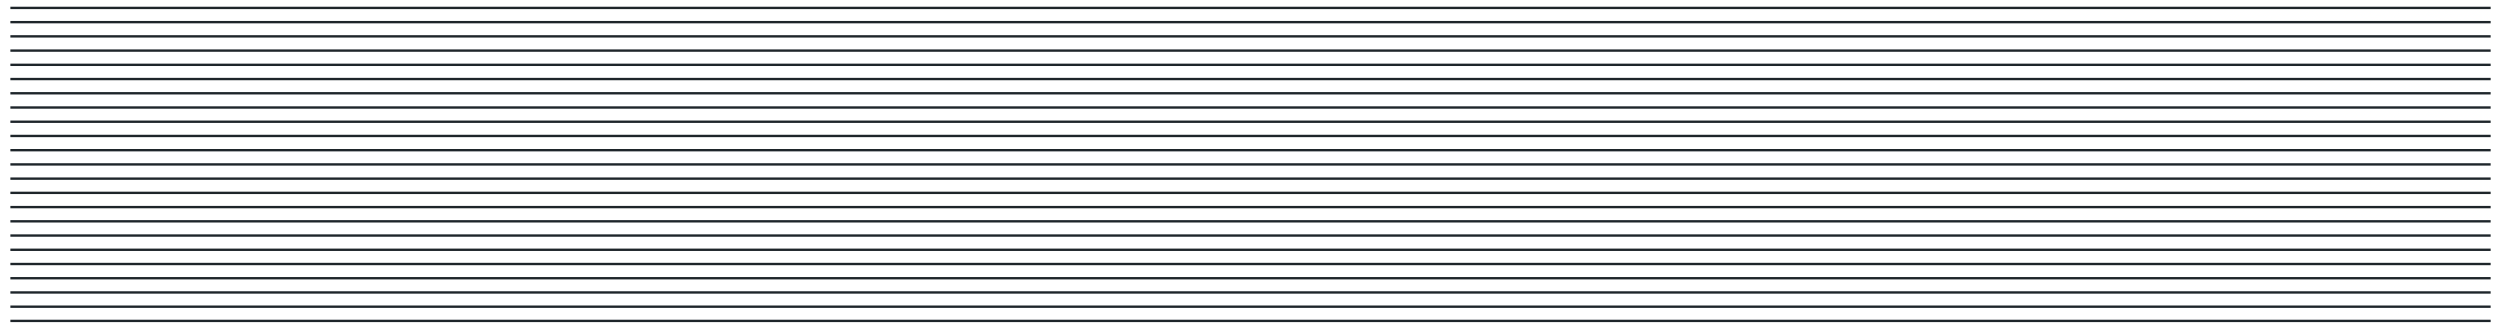 <svg width="415" height="55" viewBox="0 0 415 55" fill="none" xmlns="http://www.w3.org/2000/svg">
<g filter="url(#filter0_f_99_969)">
<line x1="1.723" y1="1.314" x2="413.447" y2="1.314" stroke="#1E252A" stroke-width="0.394"/>
<line x1="1.723" y1="15.484" x2="413.447" y2="15.484" stroke="#1E252A" stroke-width="0.394"/>
<line x1="1.723" y1="29.654" x2="413.447" y2="29.654" stroke="#1E252A" stroke-width="0.394"/>
<line x1="1.723" y1="8.399" x2="413.447" y2="8.399" stroke="#1E252A" stroke-width="0.394"/>
<line x1="1.723" y1="22.569" x2="413.447" y2="22.569" stroke="#1E252A" stroke-width="0.394"/>
<line x1="1.723" y1="36.739" x2="413.447" y2="36.739" stroke="#1E252A" stroke-width="0.394"/>
<line x1="1.723" y1="43.825" x2="413.447" y2="43.825" stroke="#1E252A" stroke-width="0.394"/>
<line x1="1.723" y1="3.676" x2="413.447" y2="3.676" stroke="#1E252A" stroke-width="0.394"/>
<line x1="1.723" y1="17.846" x2="413.447" y2="17.846" stroke="#1E252A" stroke-width="0.394"/>
<line x1="1.723" y1="32.016" x2="413.447" y2="32.016" stroke="#1E252A" stroke-width="0.394"/>
<line x1="1.723" y1="10.761" x2="413.447" y2="10.761" stroke="#1E252A" stroke-width="0.394"/>
<line x1="1.723" y1="24.931" x2="413.447" y2="24.931" stroke="#1E252A" stroke-width="0.394"/>
<line x1="1.723" y1="39.101" x2="413.447" y2="39.101" stroke="#1E252A" stroke-width="0.394"/>
<line x1="1.723" y1="46.186" x2="413.447" y2="46.186" stroke="#1E252A" stroke-width="0.394"/>
<line x1="1.723" y1="6.037" x2="413.447" y2="6.037" stroke="#1E252A" stroke-width="0.394"/>
<line x1="1.723" y1="20.207" x2="413.447" y2="20.207" stroke="#1E252A" stroke-width="0.394"/>
<line x1="1.723" y1="34.378" x2="413.447" y2="34.378" stroke="#1E252A" stroke-width="0.394"/>
<line x1="1.723" y1="13.122" x2="413.447" y2="13.122" stroke="#1E252A" stroke-width="0.394"/>
<line x1="1.723" y1="27.293" x2="413.447" y2="27.293" stroke="#1E252A" stroke-width="0.394"/>
<line x1="1.723" y1="41.463" x2="413.447" y2="41.463" stroke="#1E252A" stroke-width="0.394"/>
<line x1="1.723" y1="48.548" x2="413.447" y2="48.548" stroke="#1E252A" stroke-width="0.394"/>
<line x1="1.723" y1="50.91" x2="413.447" y2="50.91" stroke="#1E252A" stroke-width="0.394"/>
<line x1="1.723" y1="53.271" x2="413.447" y2="53.271" stroke="#1E252A" stroke-width="0.394"/>
</g>
<defs>
<filter id="filter0_f_99_969" x="0.936" y="0.33" width="413.298" height="53.925" filterUnits="userSpaceOnUse" color-interpolation-filters="sRGB">
<feFlood flood-opacity="0" result="BackgroundImageFix"/>
<feBlend mode="normal" in="SourceGraphic" in2="BackgroundImageFix" result="shape"/>
<feGaussianBlur stdDeviation="0.394" result="effect1_foregroundBlur_99_969"/>
</filter>
</defs>
</svg>
